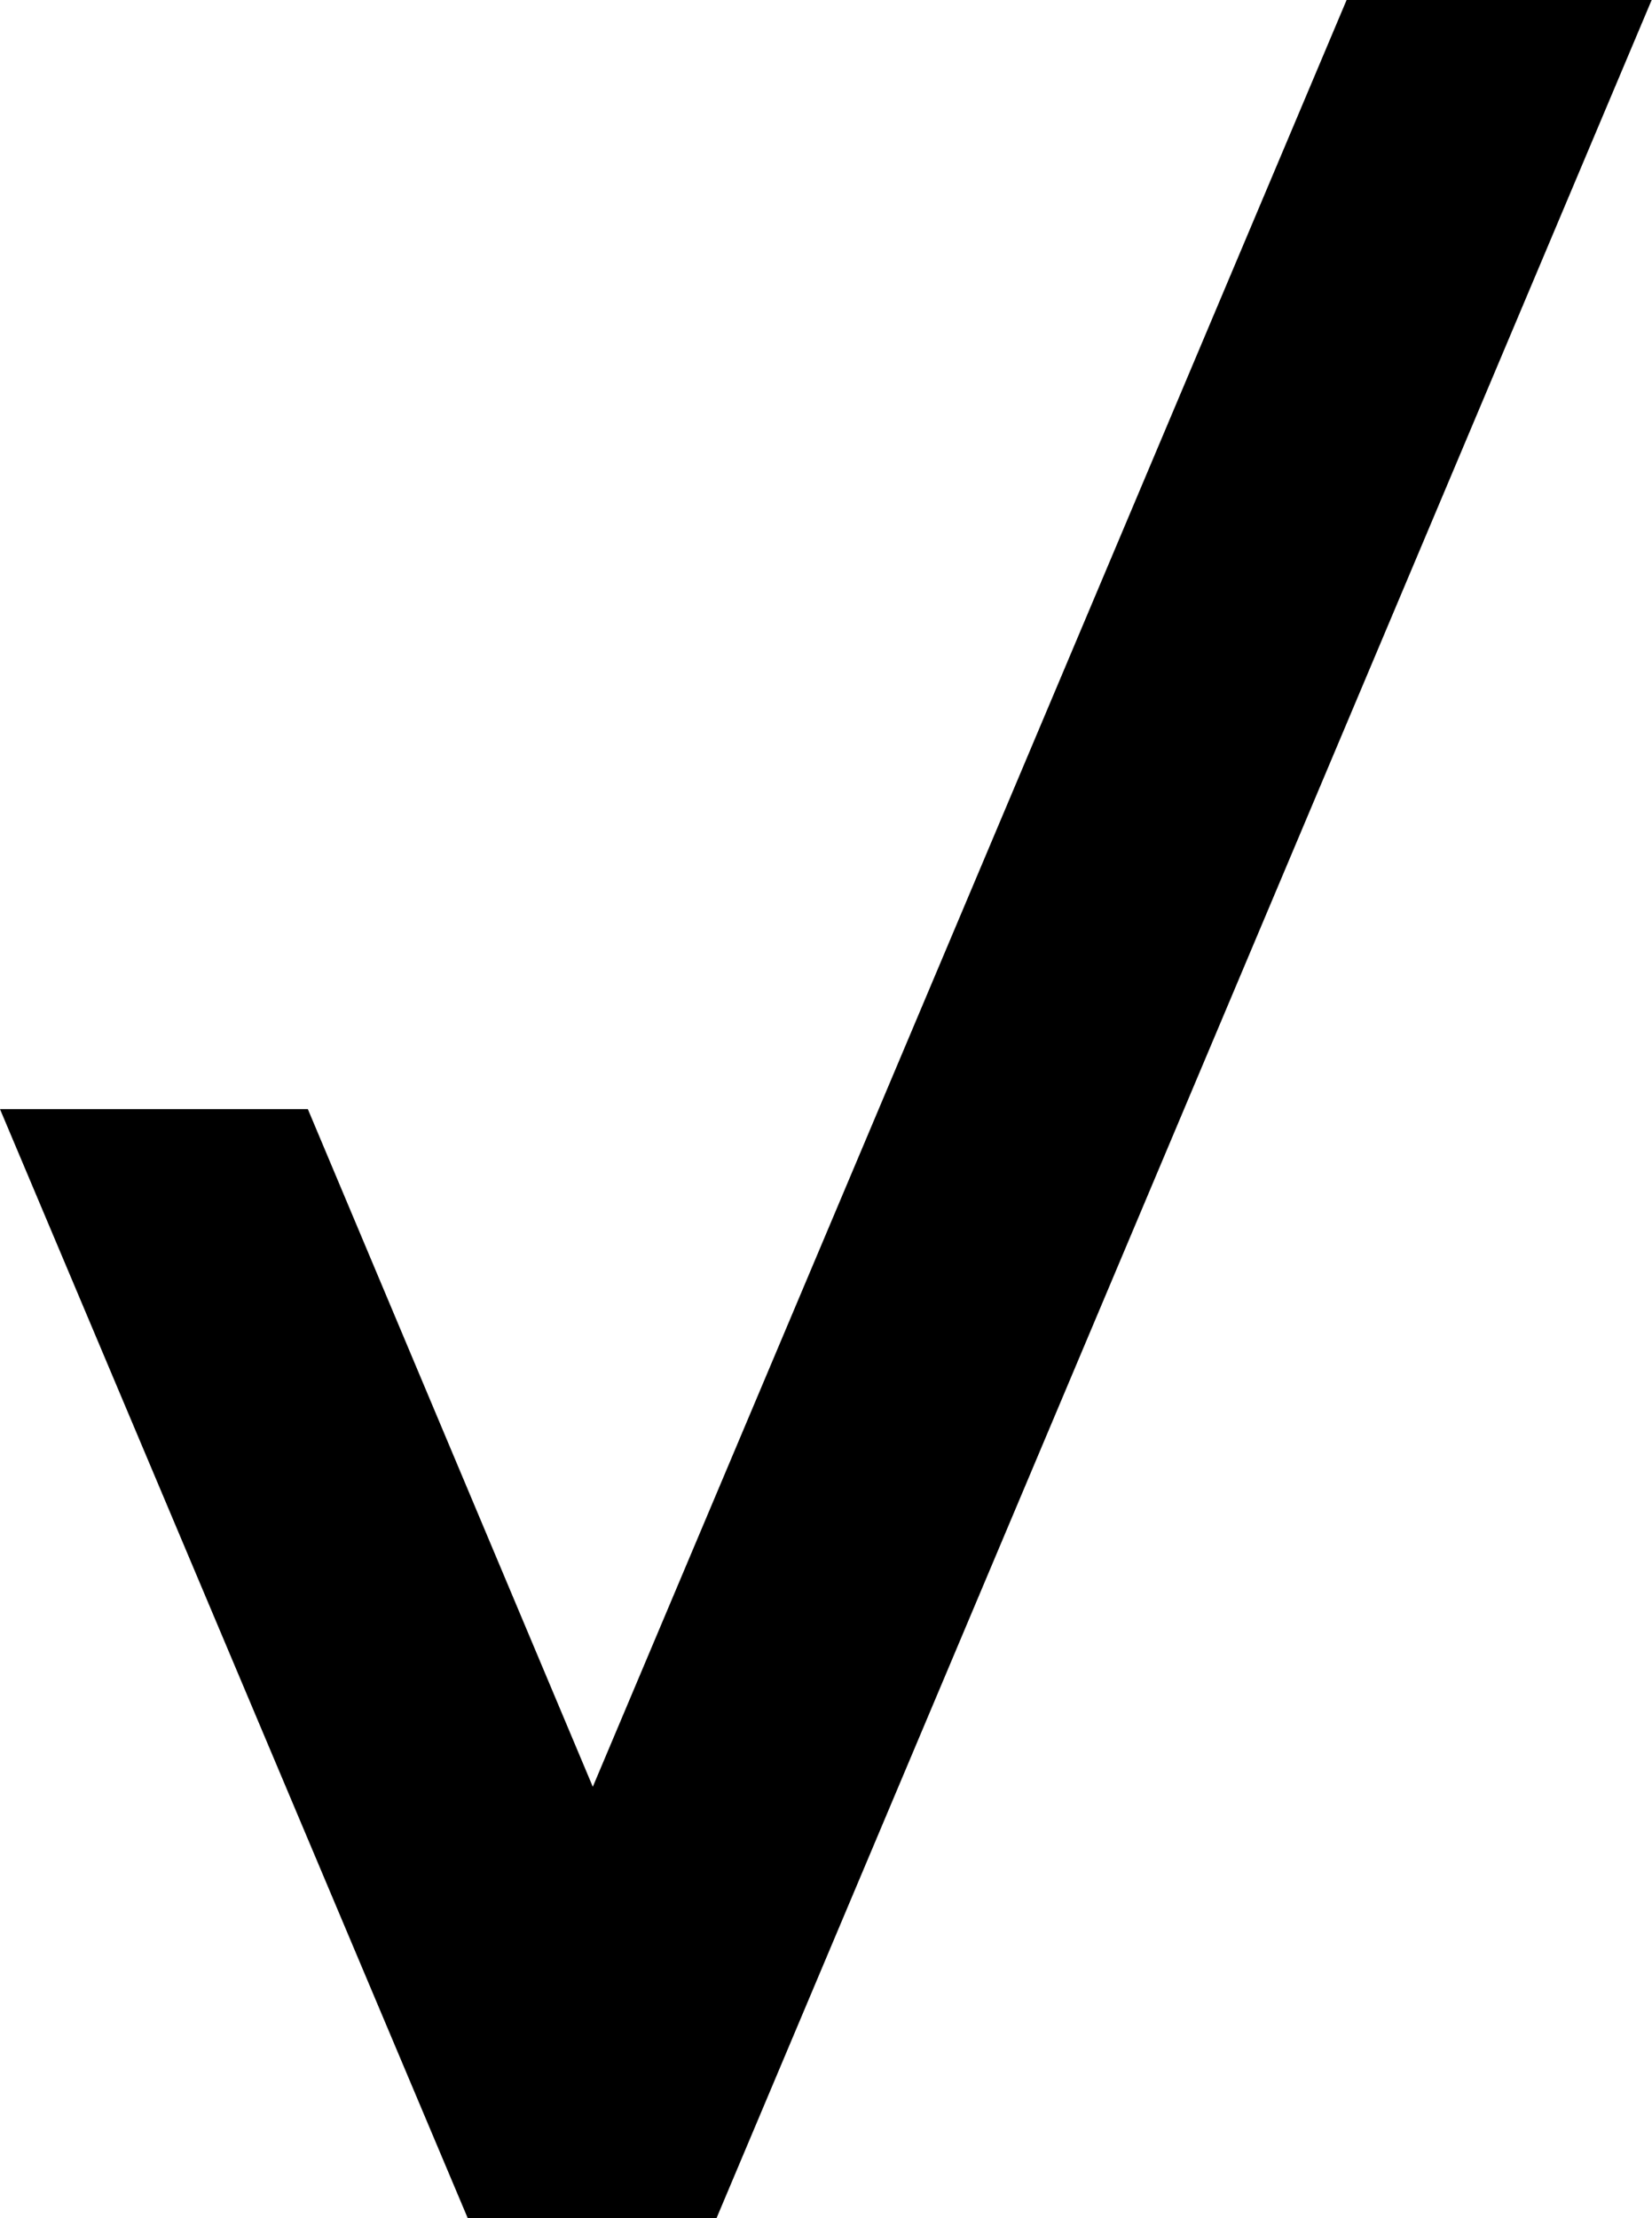 <svg xmlns="http://www.w3.org/2000/svg" width="14.703" height="19.739" viewBox="0 0 14.703 19.739">
  <path id="Icon_simple-verizon" data-name="Icon simple-verizon" d="M14.985,0H17.7V0L9.377,19.739H7.163L3,9.87H5.74L8.276,15.9Z" transform="translate(-3)"/>
</svg>
